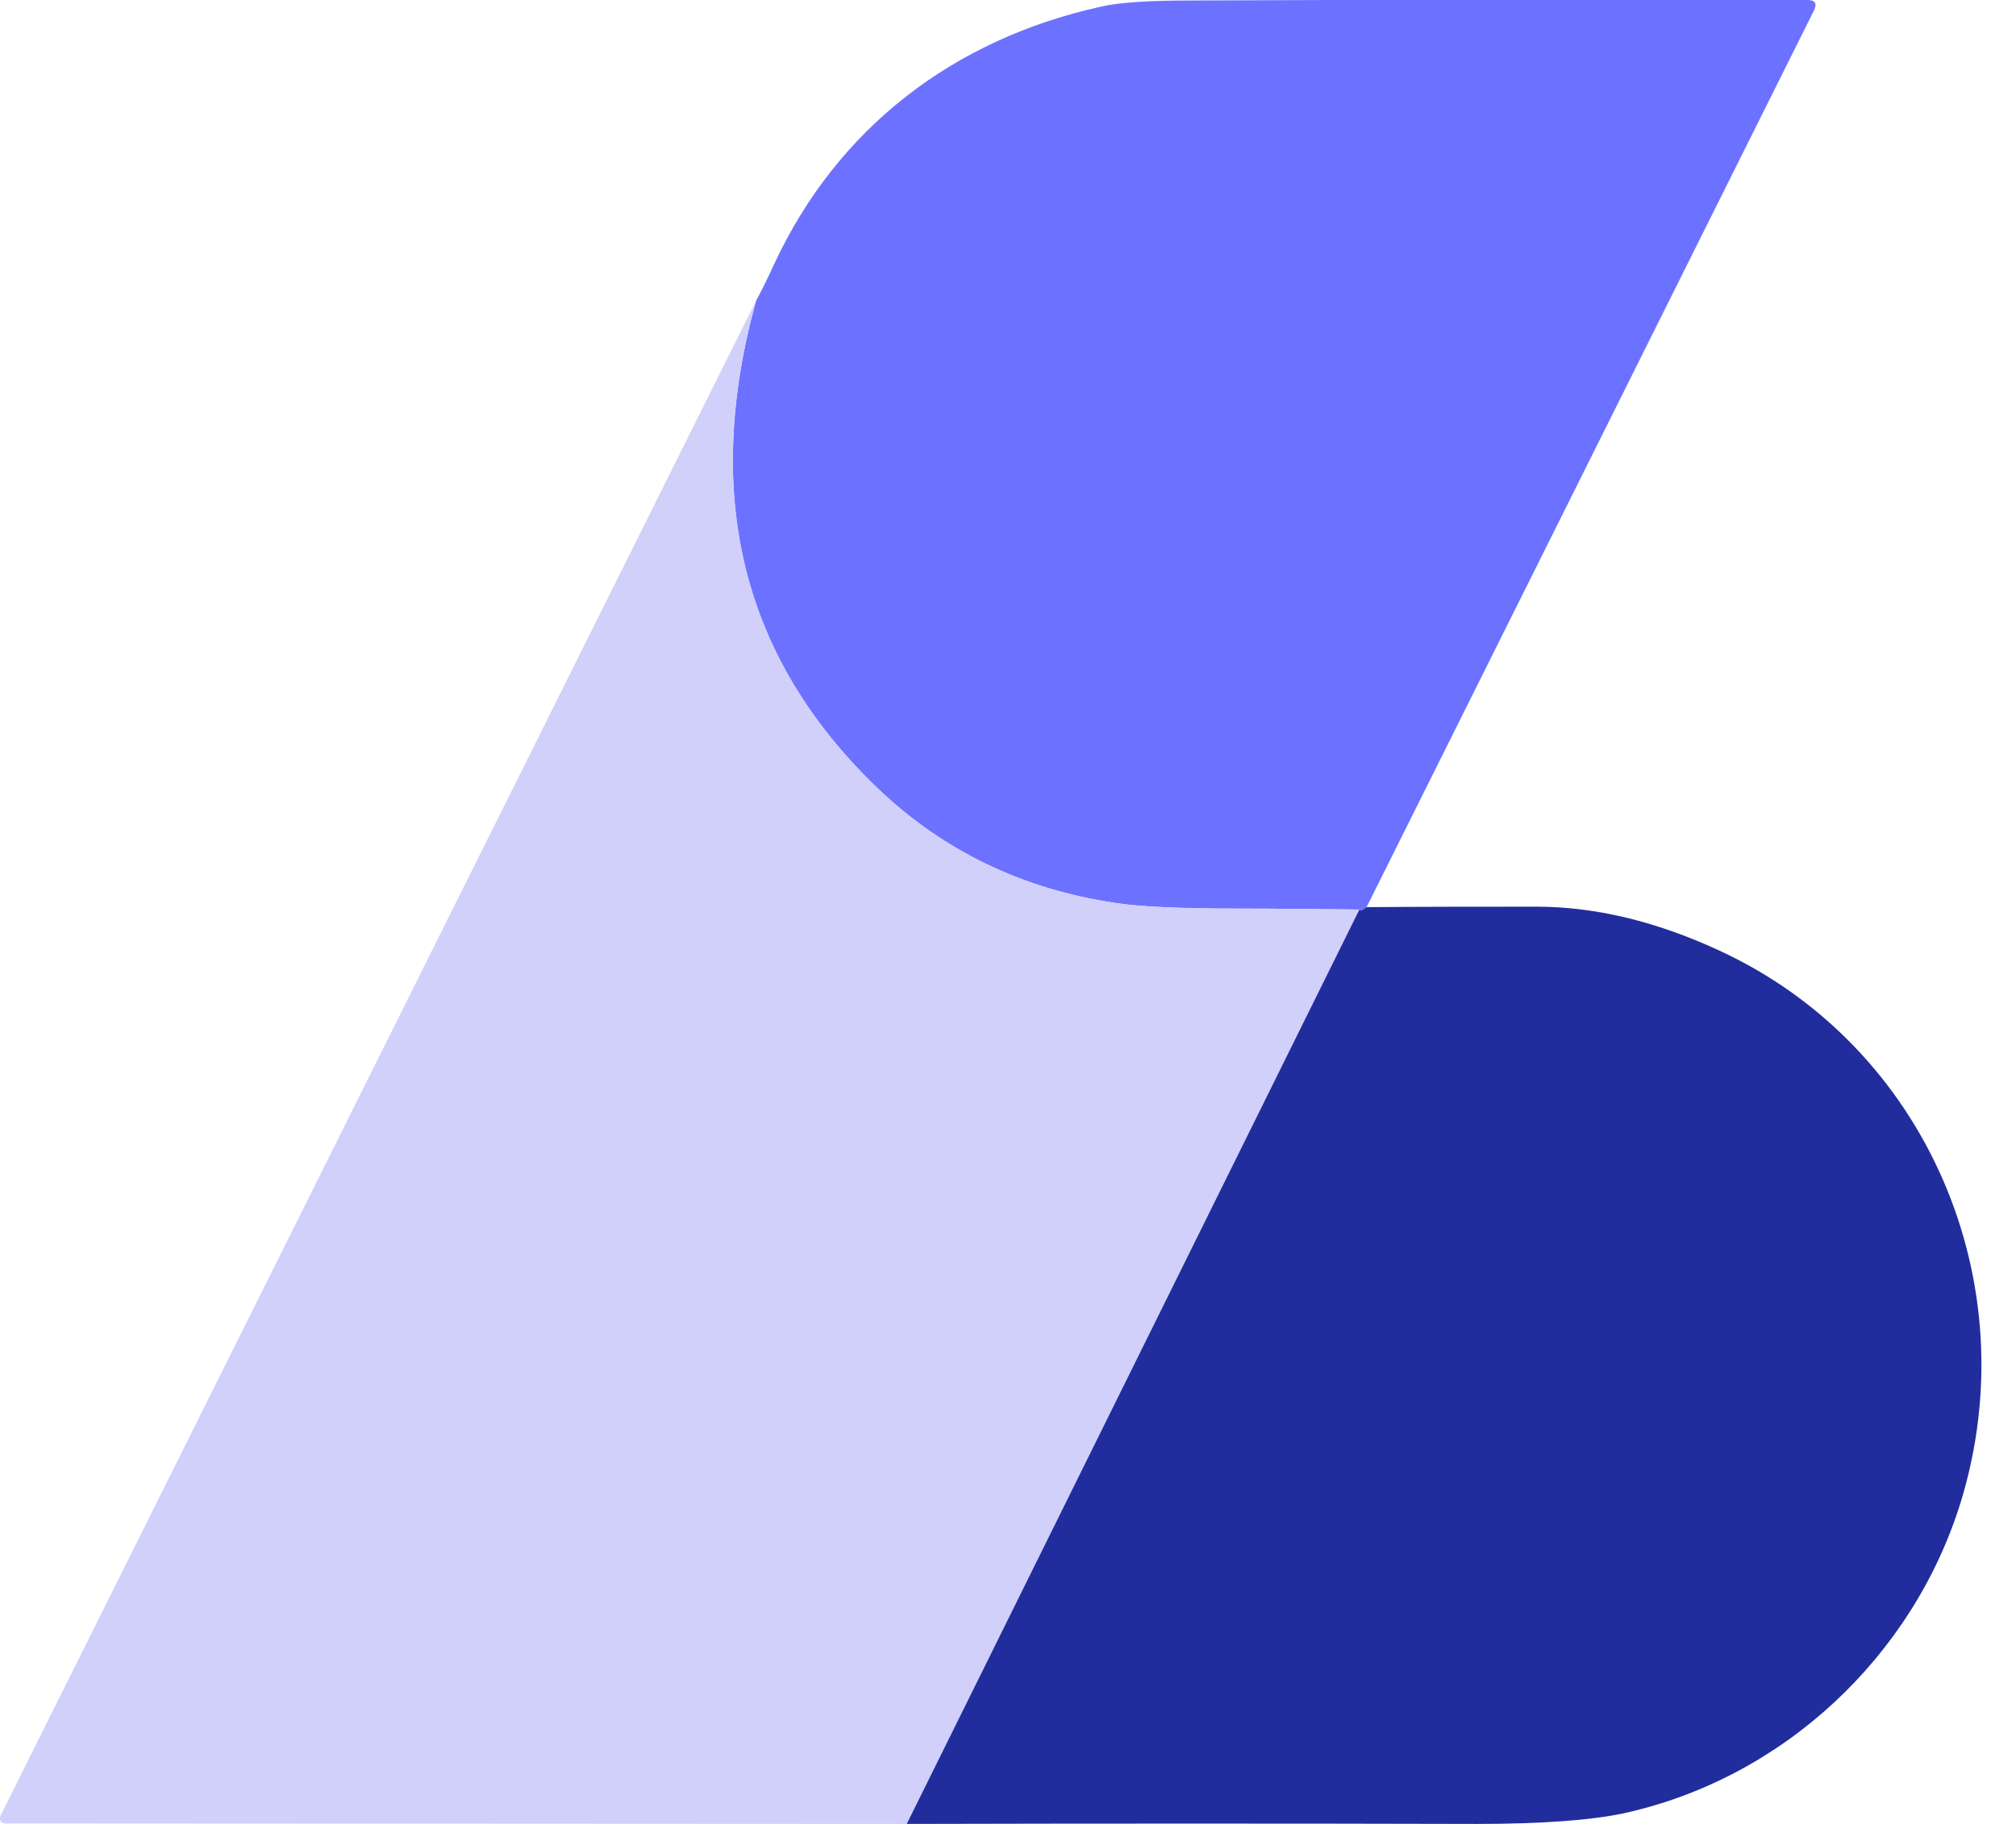 <svg width="42" height="38" viewBox="0 0 42 38" fill="none" xmlns="http://www.w3.org/2000/svg" xmlns:xlink="http://www.w3.org/1999/xlink">
	<defs/>
	<path id="Vector" d="M28.47 18.9C28.38 18.97 28.33 18.99 28.32 18.95C27.47 18.94 26.62 18.93 25.77 18.93C24.57 18.93 23.72 18.89 23.22 18.81C21.28 18.52 19.62 17.71 18.26 16.4C15.46 13.7 14.63 10.33 15.75 6.27C15.88 6.03 16 5.78 16.12 5.52C17.44 2.67 19.86 0.82 22.93 0.14C23.3 0.05 23.94 0.01 24.85 0.01C29.16 -0.01 33.43 -0.01 37.65 0C37.82 0 37.86 0.07 37.79 0.22L28.47 18.9Z" fill="#6C72FF" fill-opacity="1" fill-rule="nonzero"/>
	<path id="Vector" d="M15.75 6.27C14.63 10.32 15.46 13.7 18.26 16.4C19.62 17.71 21.28 18.52 23.22 18.81C23.72 18.89 24.57 18.93 25.77 18.93C26.62 18.93 27.47 18.94 28.32 18.95L18.89 38L0.1 37.99C0.08 37.99 0.07 37.98 0.05 37.97C0.03 37.97 0.02 37.95 0.01 37.94C0 37.92 0 37.9 0 37.89C-0.01 37.87 0 37.85 0.01 37.83L15.75 6.27Z" fill="#D0D0FB" fill-opacity="1" fill-rule="nonzero"/>
	<path id="Vector" d="M18.89 38L28.32 18.95C28.33 18.99 28.38 18.97 28.47 18.9C29.66 18.89 30.84 18.89 32.01 18.89C33.22 18.89 34.49 19.19 35.81 19.8C40.14 21.79 42.25 26.73 40.85 31.29C39.86 34.5 37.16 37.05 33.82 37.78C33.16 37.92 32.14 38 30.77 38C26.85 37.99 22.89 37.99 18.89 38Z" fill="#212D9D" fill-opacity="1" fill-rule="nonzero"/>
</svg>
